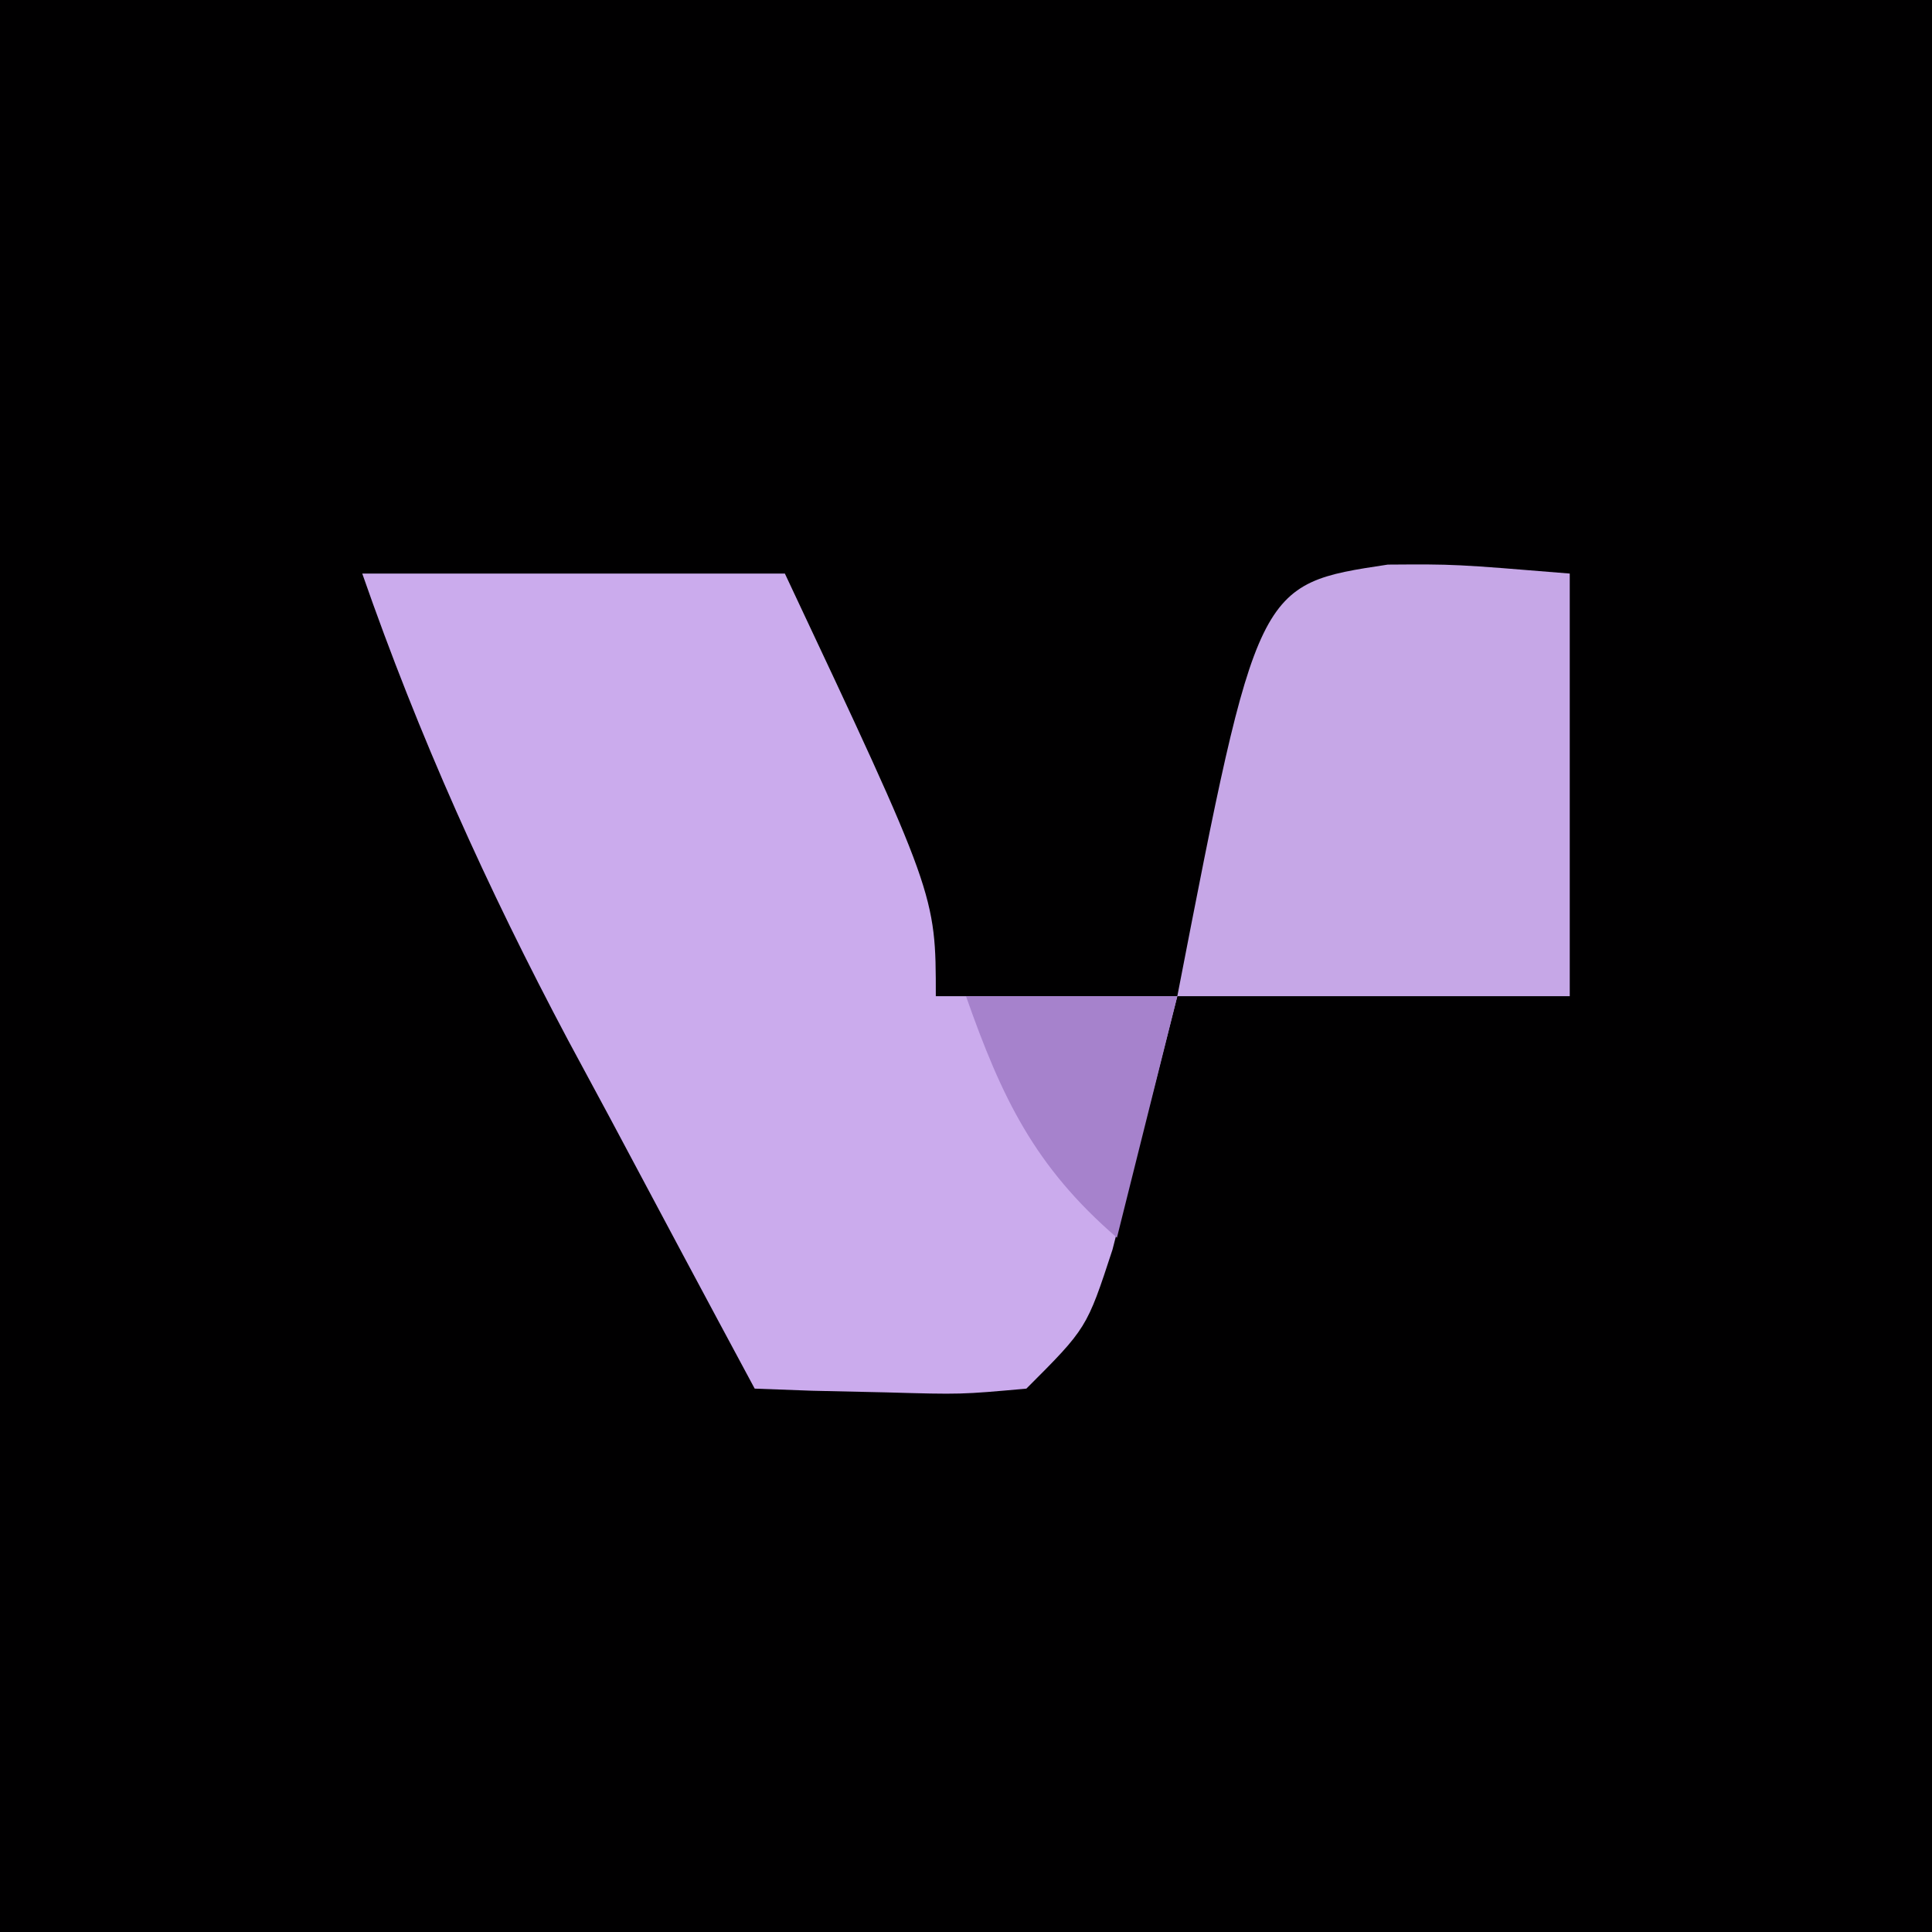 <?xml version="1.0" encoding="UTF-8"?>
<svg version="1.1" xmlns="http://www.w3.org/2000/svg" width="64" height="64">
<path d="M0 0 C21.12 0 42.24 0 64 0 C64 21.12 64 42.24 64 64 C42.88 64 21.76 64 0 64 C0 42.88 0 21.76 0 0 Z " fill="#010001" transform="translate(0,0)"/>
<path d="M0 0 C4.62 0 9.24 0 14 0 C19 10.625 19 10.625 19 14 C21.64 14 24.28 14 27 14 C26.55 15.794 26.09 17.585 25.625 19.375 C25.242 20.872 25.242 20.872 24.852 22.398 C24 25 24 25 22 27 C19.836 27.195 19.836 27.195 17.375 27.125 C16.558 27.107 15.74 27.089 14.898 27.07 C14.272 27.047 13.645 27.024 13 27 C11.388 24.004 9.787 21.003 8.188 18 C7.736 17.161 7.284 16.322 6.818 15.457 C4.133 10.399 1.884 5.409 0 0 Z " fill="#CBABED" transform="translate(12,19)"/>
<path d="M0 0 C2.215 -0.016 2.215 -0.016 6.027 0.297 C6.027 4.917 6.027 9.537 6.027 14.297 C1.737 14.297 -2.553 14.297 -6.973 14.297 C-4.325 0.651 -4.325 0.651 0 0 Z " fill="#C6A7E7" transform="translate(45.973,18.703)"/>
<path d="M0 0 C2.31 0 4.62 0 7 0 C6.34 2.64 5.68 5.28 5 8 C2.276 5.647 1.186 3.375 0 0 Z " fill="#A682CC" transform="translate(32,33)"/>
</svg>
